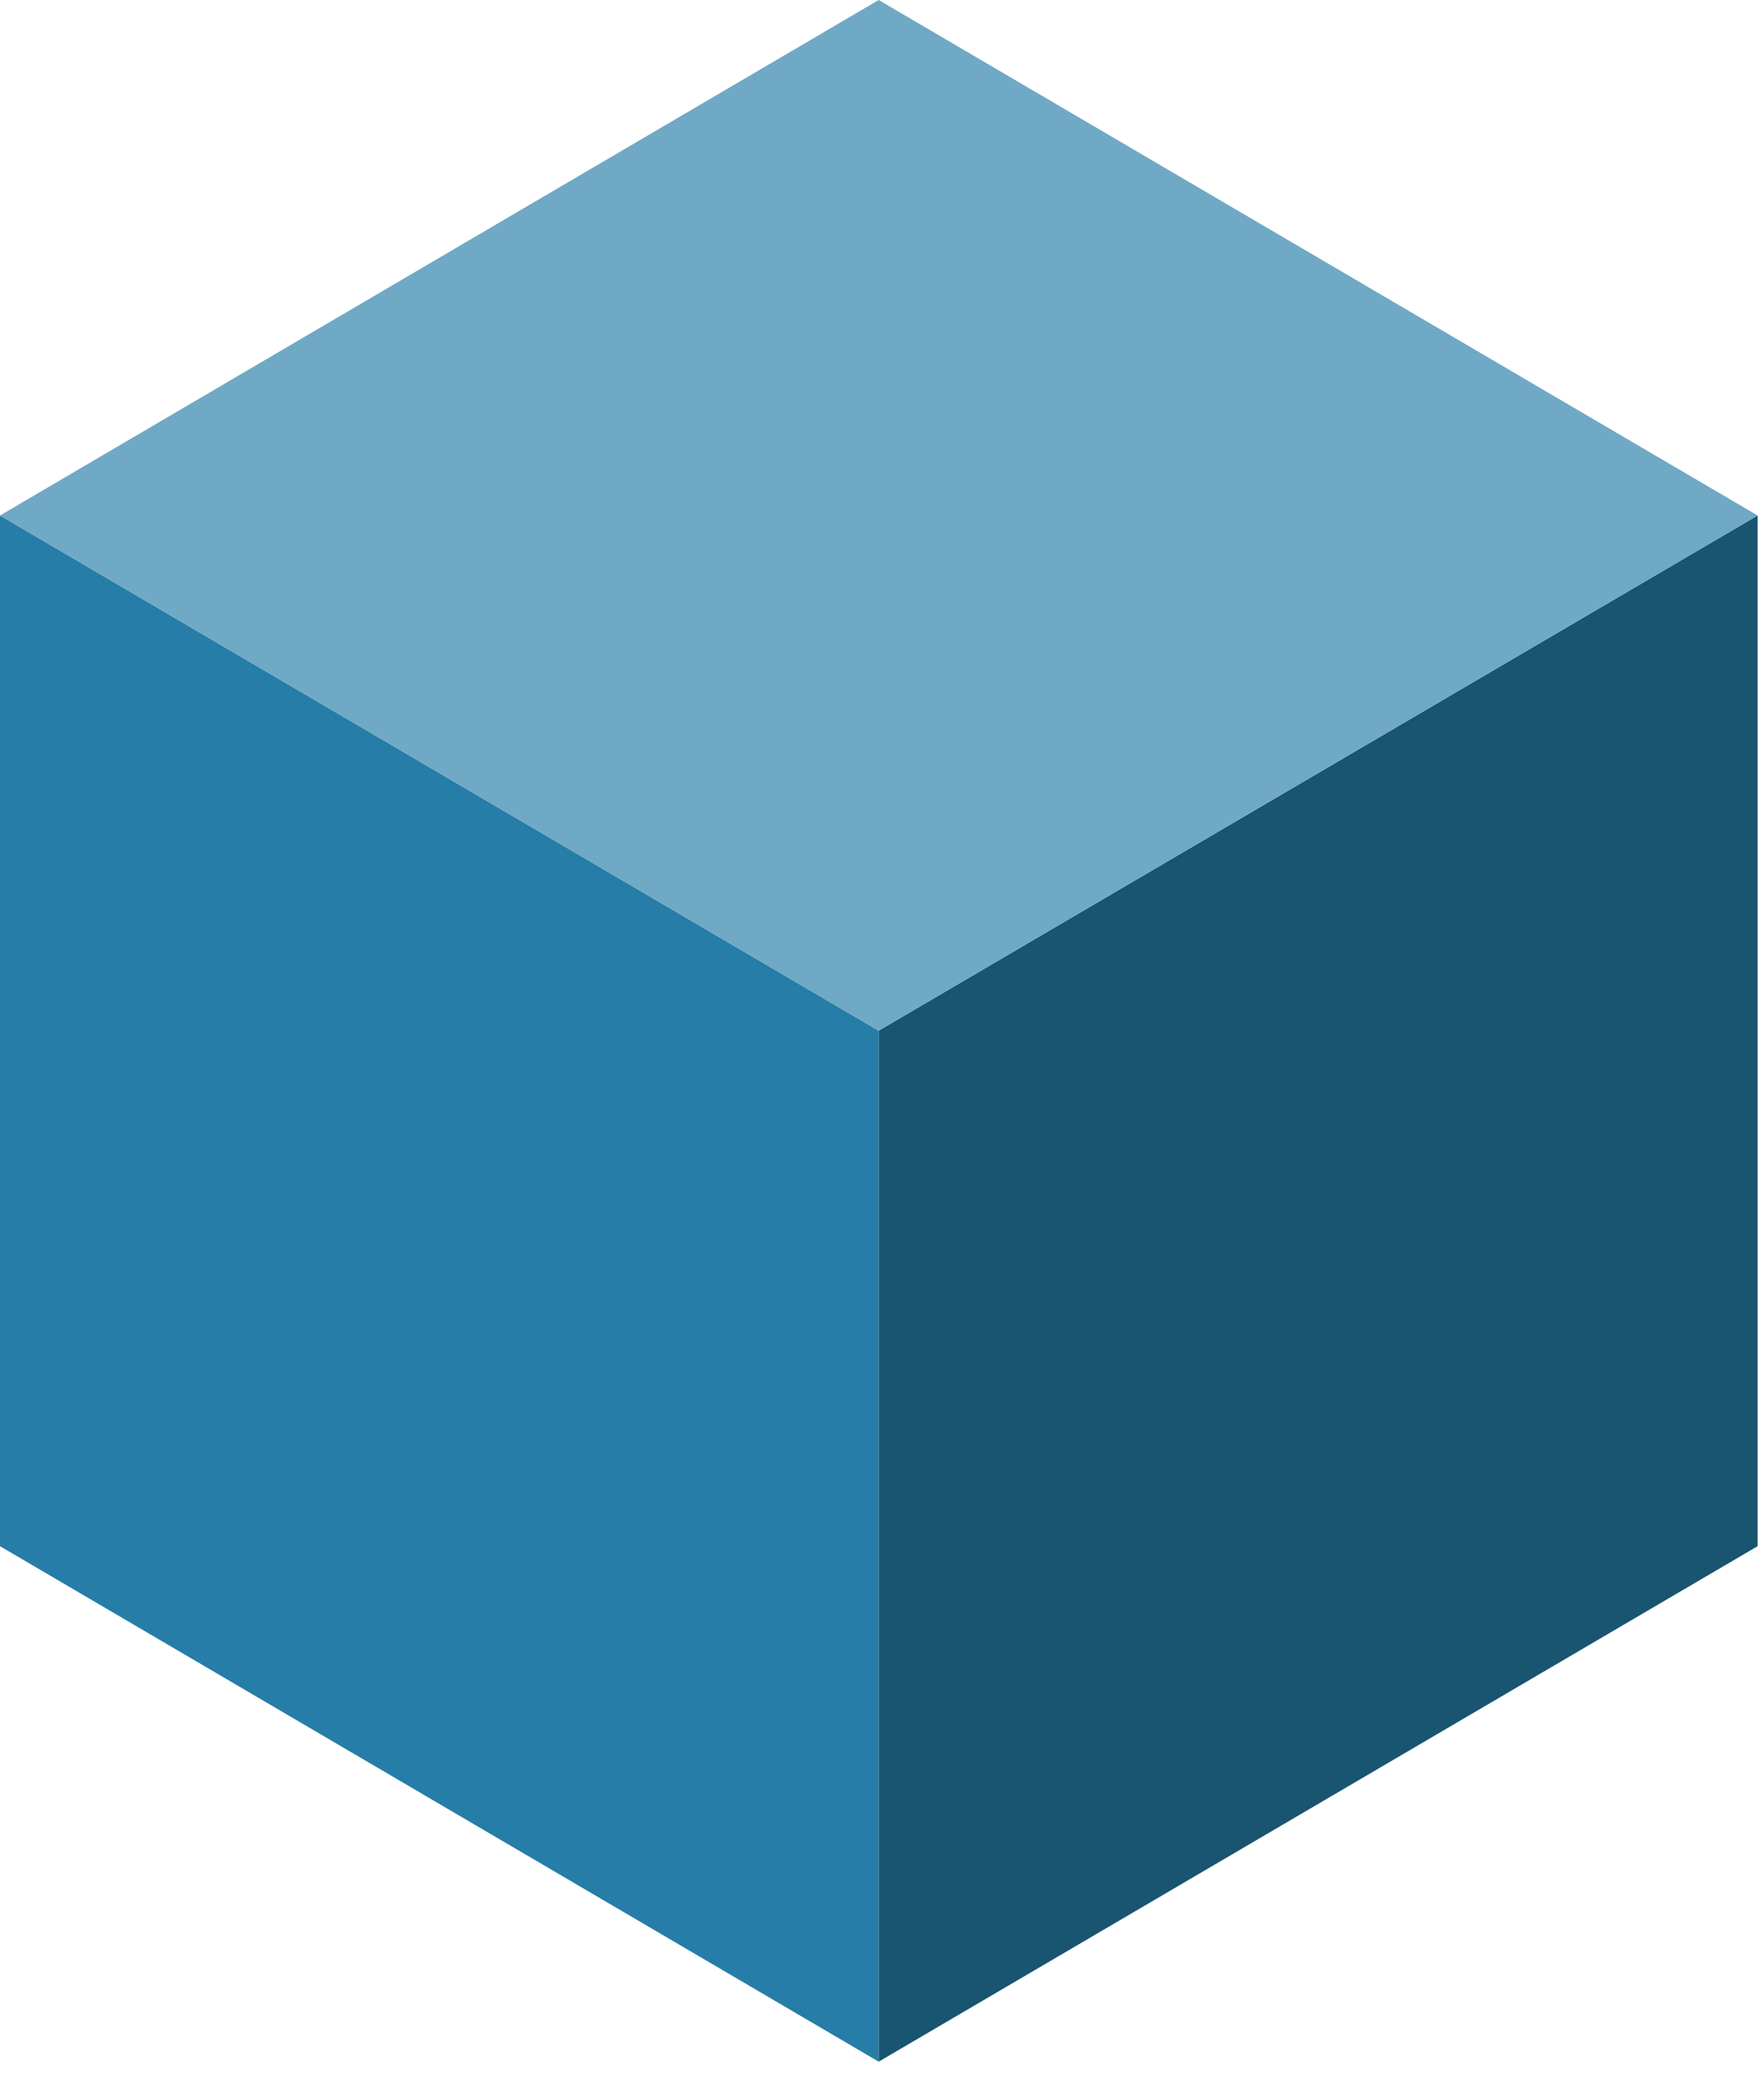 <svg width="119" height="140" viewBox="0 0 119 140" fill="none" xmlns="http://www.w3.org/2000/svg">
<path d="M59.276 139.093L118.569 104.315V34.778L59.276 69.537V139.093Z" fill="#195470"/>
<path d="M59.276 139.093L0 104.315V34.778L59.276 69.537V139.093Z" fill="#267DA7"/>
<path d="M0 34.778L59.276 0L118.569 34.778L59.276 69.537L0 34.778Z" fill="#6FA9C5"/>
</svg>
